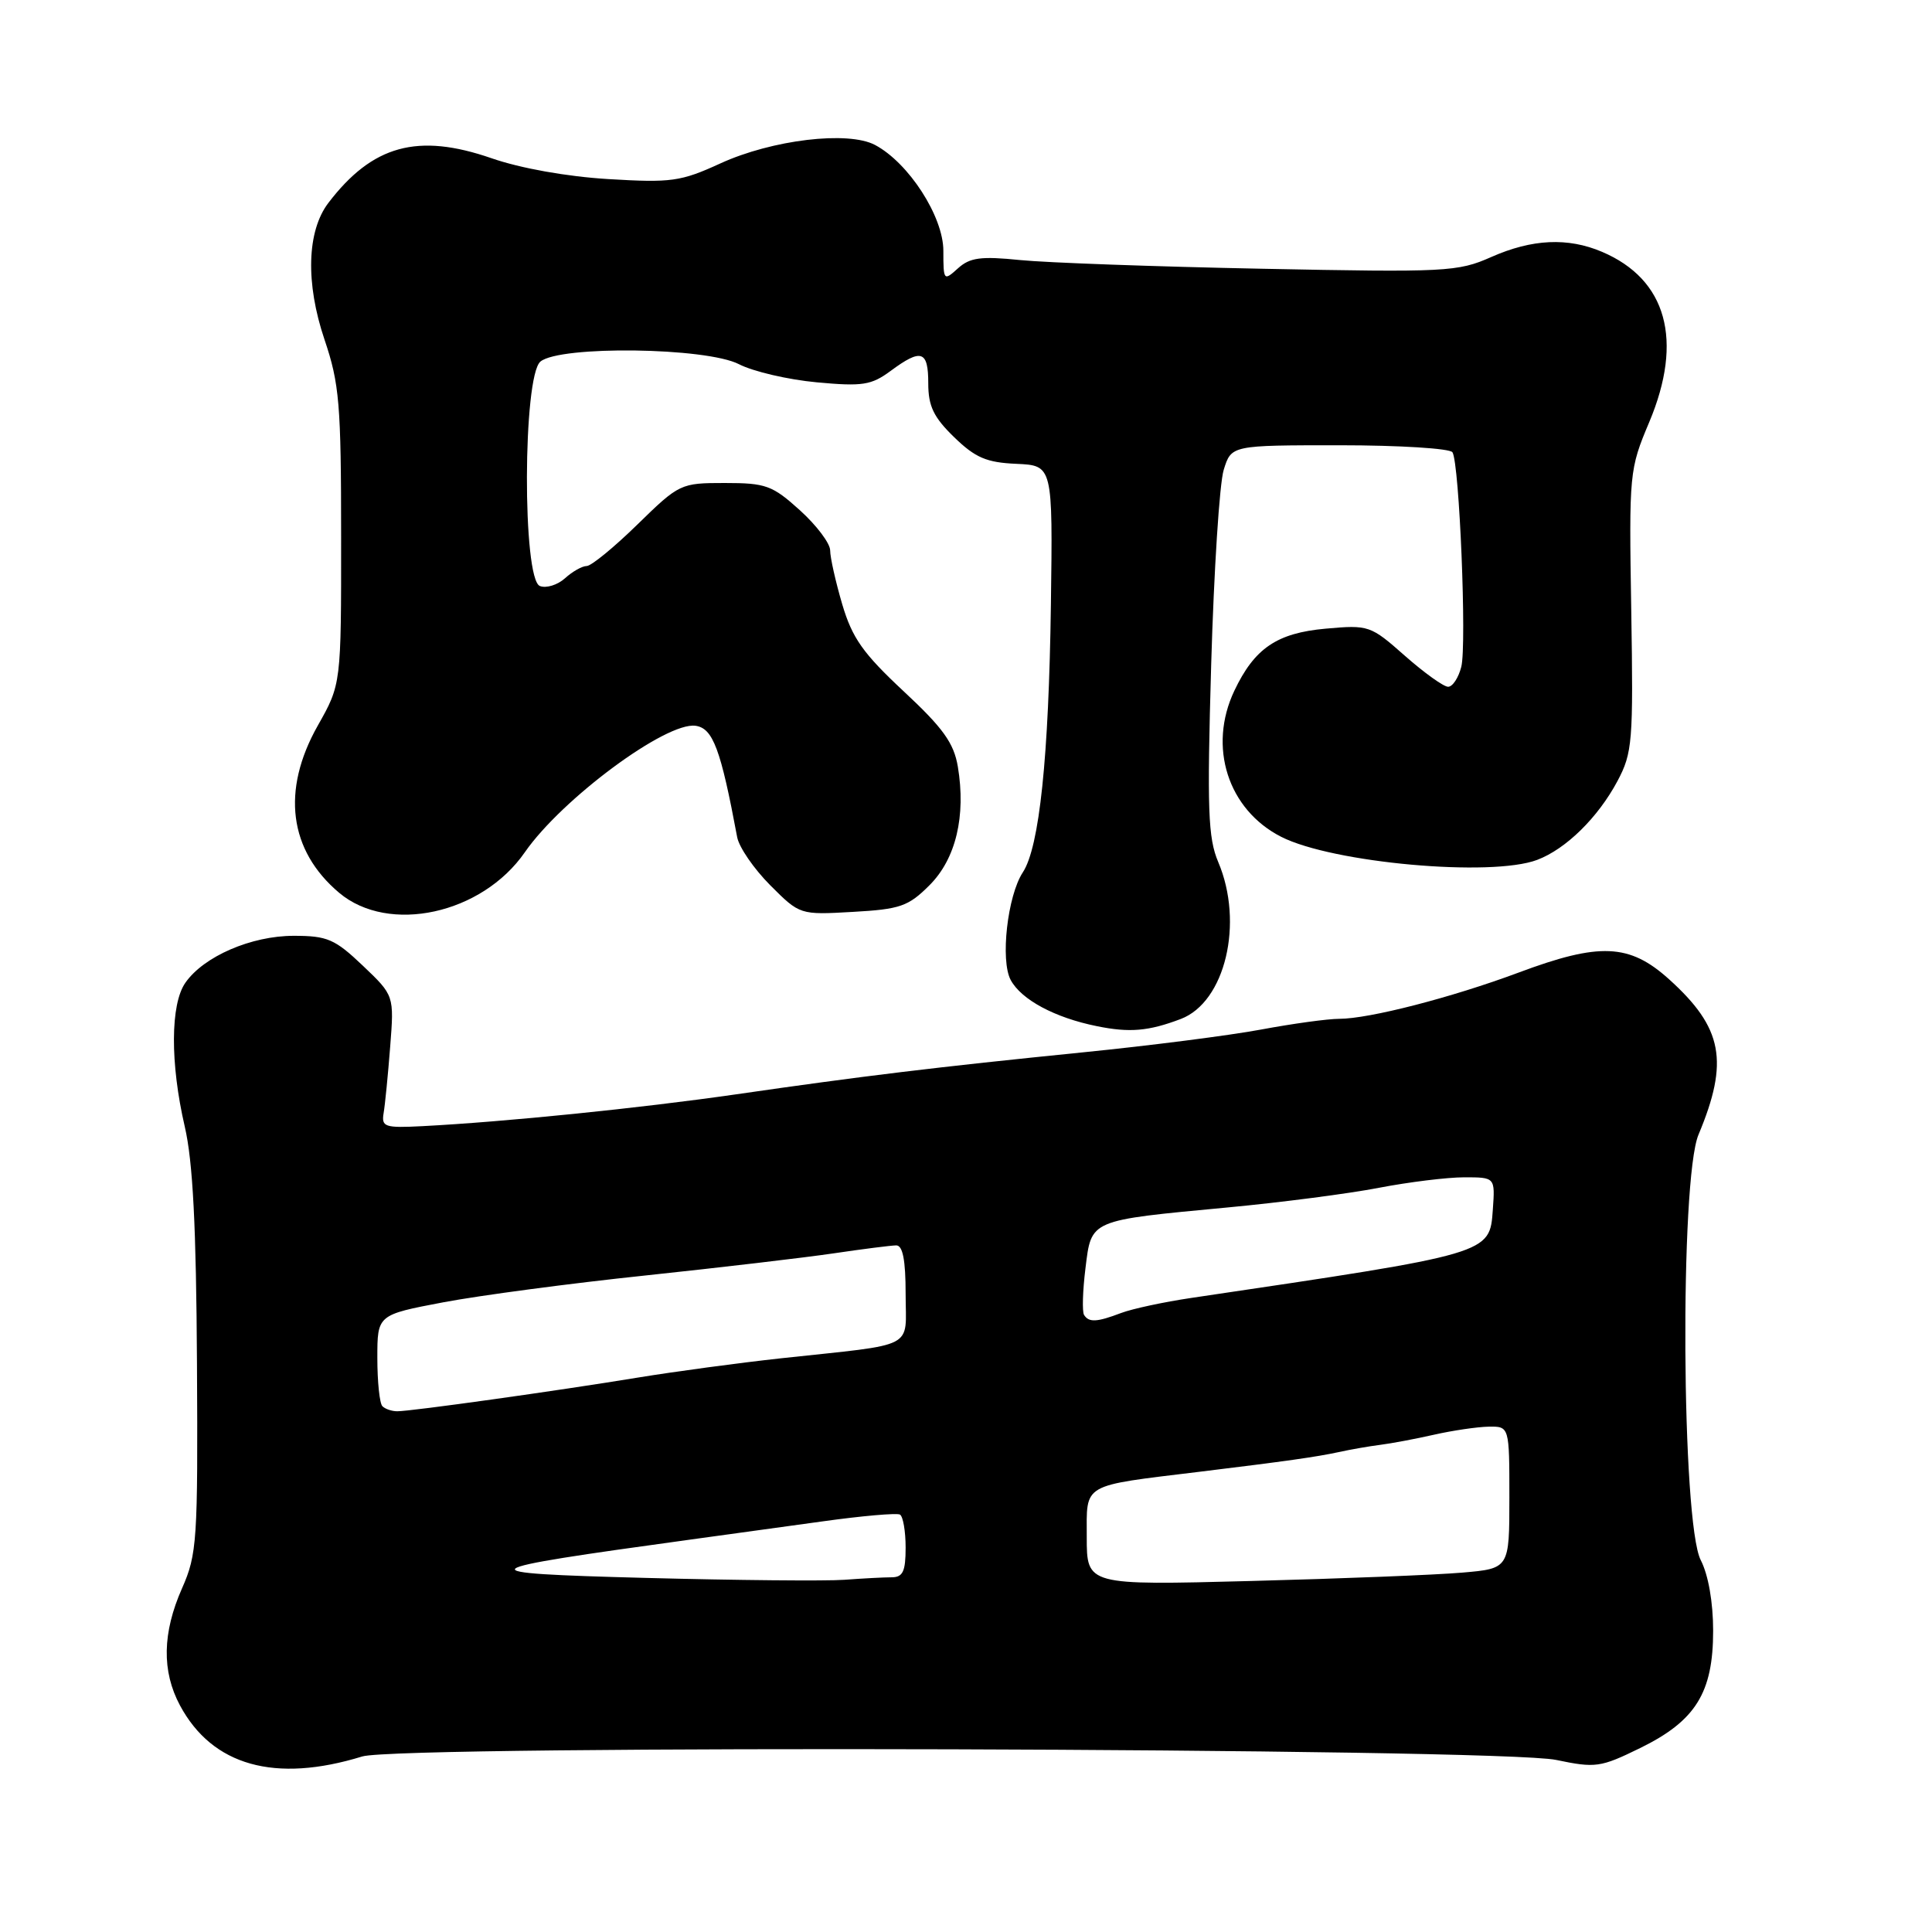 <?xml version="1.0" encoding="UTF-8" standalone="no"?>
<!DOCTYPE svg PUBLIC "-//W3C//DTD SVG 1.1//EN" "http://www.w3.org/Graphics/SVG/1.1/DTD/svg11.dtd" >
<svg xmlns="http://www.w3.org/2000/svg" xmlns:xlink="http://www.w3.org/1999/xlink" version="1.1" viewBox="0 0 256 256">
 <g >
 <path fill="currentColor"
d=" M 48.00 232.74 C 53.04 231.19 198.63 231.61 206.20 233.20 C 211.42 234.29 212.07 234.20 217.32 231.63 C 224.68 228.03 227.00 224.30 227.00 216.08 C 227.00 212.31 226.36 208.67 225.36 206.73 C 222.81 201.80 222.57 156.30 225.06 150.35 C 229.13 140.63 228.29 136.19 221.15 129.75 C 215.91 125.03 211.97 124.85 201.20 128.88 C 192.35 132.18 181.42 135.00 177.44 135.00 C 175.93 135.00 171.28 135.64 167.10 136.42 C 162.92 137.20 152.30 138.56 143.50 139.44 C 123.95 141.41 114.37 142.57 97.50 145.01 C 84.78 146.84 66.98 148.65 56.00 149.22 C 50.98 149.48 50.53 149.33 50.83 147.50 C 51.02 146.40 51.41 142.44 51.70 138.70 C 52.23 131.91 52.23 131.91 48.07 127.95 C 44.37 124.43 43.37 124.00 38.92 124.00 C 33.30 124.00 27.01 126.72 24.57 130.21 C 22.57 133.05 22.54 140.89 24.48 149.27 C 25.56 153.91 26.00 162.53 26.10 180.67 C 26.23 204.13 26.11 205.97 24.12 210.46 C 21.51 216.36 21.42 221.45 23.85 225.98 C 28.14 233.97 36.44 236.30 48.00 232.74 Z  M 156.46 135.02 C 162.35 132.78 164.85 122.29 161.42 114.22 C 160.07 111.03 159.93 107.28 160.49 88.00 C 160.85 75.62 161.59 64.04 162.15 62.25 C 163.16 59.00 163.16 59.00 177.52 59.00 C 185.42 59.00 192.14 59.42 192.46 59.93 C 193.38 61.42 194.36 85.42 193.63 88.35 C 193.26 89.81 192.48 91.00 191.88 91.00 C 191.29 91.00 188.71 89.15 186.15 86.89 C 181.60 82.87 181.37 82.79 175.66 83.30 C 169.19 83.88 166.23 85.90 163.56 91.52 C 160.03 98.95 162.70 107.28 169.76 110.88 C 176.55 114.34 197.60 116.24 203.68 113.94 C 207.50 112.50 211.74 108.33 214.32 103.50 C 216.31 99.76 216.43 98.29 216.15 80.91 C 215.85 62.66 215.89 62.20 218.53 55.94 C 223.09 45.10 220.86 37.02 212.28 33.37 C 207.75 31.44 203.01 31.66 197.59 34.06 C 193.17 36.02 191.63 36.10 167.22 35.61 C 153.07 35.33 138.66 34.81 135.18 34.46 C 129.97 33.93 128.52 34.12 126.93 35.56 C 125.05 37.26 125.00 37.20 125.00 33.23 C 125.00 28.69 120.41 21.58 115.95 19.21 C 112.38 17.31 102.31 18.51 95.44 21.66 C 90.20 24.06 88.95 24.23 80.61 23.73 C 75.12 23.40 68.97 22.30 65.14 20.97 C 55.35 17.58 49.35 19.23 43.50 26.90 C 40.66 30.65 40.47 37.51 43.00 45.00 C 44.97 50.82 45.20 53.55 45.20 71.08 C 45.21 90.66 45.21 90.66 42.10 96.16 C 37.26 104.74 38.28 112.69 44.94 118.30 C 51.51 123.83 63.87 121.13 69.55 112.92 C 74.45 105.86 88.27 95.62 92.17 96.17 C 94.47 96.50 95.50 99.25 97.68 110.93 C 97.93 112.27 99.90 115.13 102.06 117.30 C 105.99 121.23 105.99 121.23 113.01 120.83 C 119.28 120.48 120.36 120.10 123.16 117.30 C 126.66 113.81 128.01 108.13 126.92 101.59 C 126.39 98.45 124.97 96.47 119.73 91.59 C 114.35 86.57 112.92 84.54 111.60 80.07 C 110.72 77.08 110.00 73.87 110.00 72.93 C 110.00 72.00 108.20 69.61 106.00 67.62 C 102.34 64.31 101.48 64.00 96.04 64.00 C 90.18 64.00 90.01 64.08 84.46 69.50 C 81.36 72.53 78.34 75.00 77.74 75.00 C 77.14 75.00 75.85 75.73 74.87 76.62 C 73.88 77.51 72.38 77.98 71.54 77.65 C 69.20 76.76 69.27 49.85 71.61 47.91 C 74.19 45.77 93.57 46.02 97.92 48.26 C 99.80 49.23 104.44 50.31 108.23 50.66 C 114.29 51.22 115.45 51.04 118.01 49.15 C 122.08 46.14 123.00 46.44 123.00 50.80 C 123.00 53.82 123.71 55.29 126.43 57.93 C 129.23 60.65 130.72 61.29 134.68 61.46 C 139.50 61.68 139.50 61.68 139.25 80.09 C 138.97 100.35 137.73 112.24 135.53 115.59 C 133.49 118.70 132.53 127.25 133.92 129.85 C 135.32 132.46 139.77 134.85 145.33 135.97 C 149.68 136.86 152.19 136.64 156.46 135.02 Z  M 85.50 209.08 C 61.35 208.44 61.78 208.08 91.50 204.00 C 95.90 203.40 103.78 202.31 109.00 201.59 C 114.22 200.86 118.84 200.46 119.25 200.69 C 119.66 200.93 120.00 202.89 120.00 205.06 C 120.00 208.23 119.64 209.00 118.14 209.00 C 117.12 209.00 114.30 209.15 111.89 209.33 C 109.48 209.51 97.60 209.40 85.50 209.08 Z  M 144.00 203.66 C 144.00 196.46 143.17 196.94 159.00 195.01 C 170.40 193.62 174.43 193.05 177.38 192.41 C 178.97 192.06 181.45 191.63 182.88 191.45 C 184.32 191.27 187.53 190.67 190.00 190.11 C 192.47 189.55 195.74 189.07 197.25 189.04 C 200.00 189.00 200.00 189.00 200.00 198.42 C 200.00 207.84 200.00 207.84 193.75 208.38 C 190.31 208.68 177.71 209.18 165.75 209.49 C 144.00 210.06 144.00 210.06 144.00 203.66 Z  M 50.67 186.33 C 50.30 185.97 50.00 183.09 50.00 179.94 C 50.00 174.22 50.00 174.22 58.75 172.56 C 63.56 171.65 75.60 170.05 85.50 169.01 C 95.40 167.96 106.65 166.64 110.50 166.07 C 114.35 165.50 118.06 165.03 118.75 165.02 C 119.62 165.01 120.00 166.95 120.00 171.45 C 120.00 178.89 121.70 178.01 103.50 179.98 C 98.00 180.58 89.45 181.73 84.50 182.54 C 73.80 184.30 54.48 187.00 52.64 187.00 C 51.92 187.00 51.03 186.70 50.67 186.33 Z  M 143.64 174.23 C 143.38 173.80 143.46 171.02 143.83 168.05 C 144.63 161.56 144.25 161.73 162.71 159.99 C 169.74 159.33 178.74 158.16 182.71 157.39 C 186.67 156.63 191.76 156.00 194.02 156.00 C 198.11 156.00 198.11 156.00 197.81 160.25 C 197.38 166.18 197.77 166.07 157.87 171.98 C 154.22 172.52 150.03 173.42 148.55 173.98 C 145.34 175.20 144.28 175.26 143.64 174.23 Z "/>
</g>
</svg>